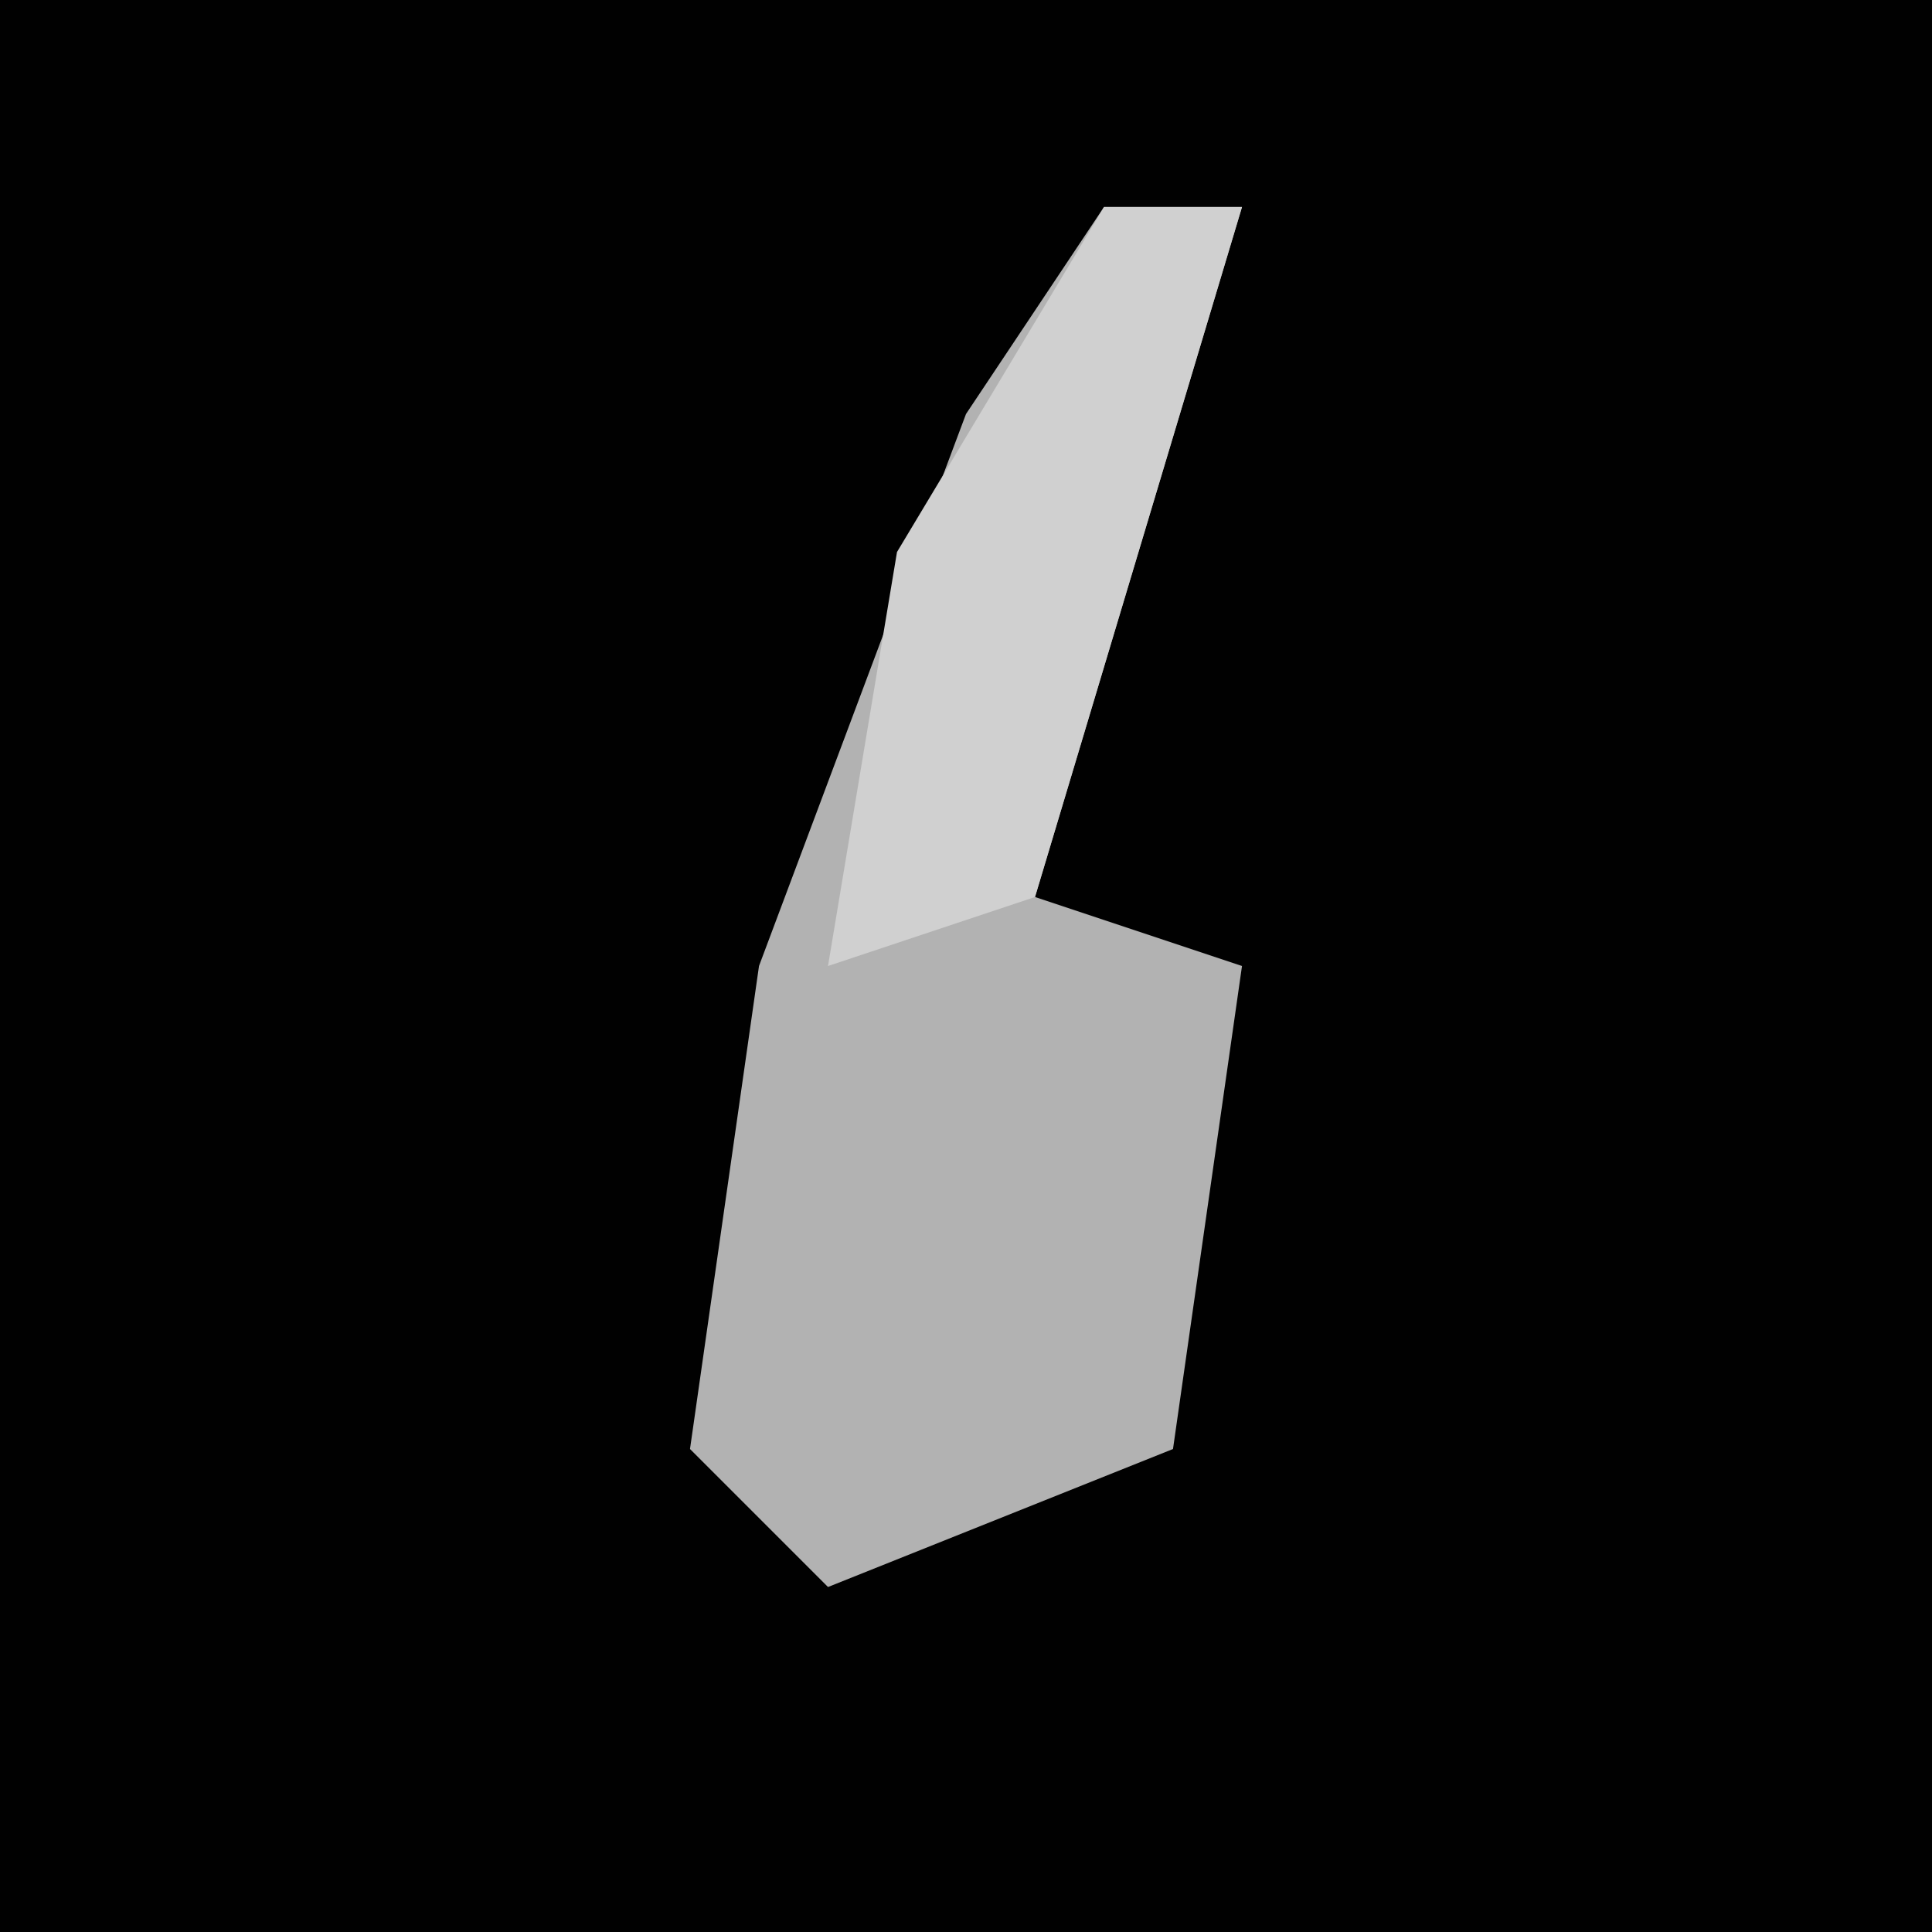 <?xml version="1.0" encoding="UTF-8"?>
<svg version="1.1" xmlns="http://www.w3.org/2000/svg" width="28" height="28">
<path d="M0,0 L28,0 L28,28 L0,28 Z " fill="#010101" transform="translate(0,0)"/>
<path d="M0,0 L2,0 L-1,10 L2,11 L1,18 L-4,20 L-6,18 L-5,11 L-2,3 Z " fill="#B2B2B2" transform="translate(16,3)"/>
<path d="M0,0 L2,0 L-1,10 L-4,11 L-3,5 Z " fill="#D0D0D0" transform="translate(16,3)"/>
</svg>
